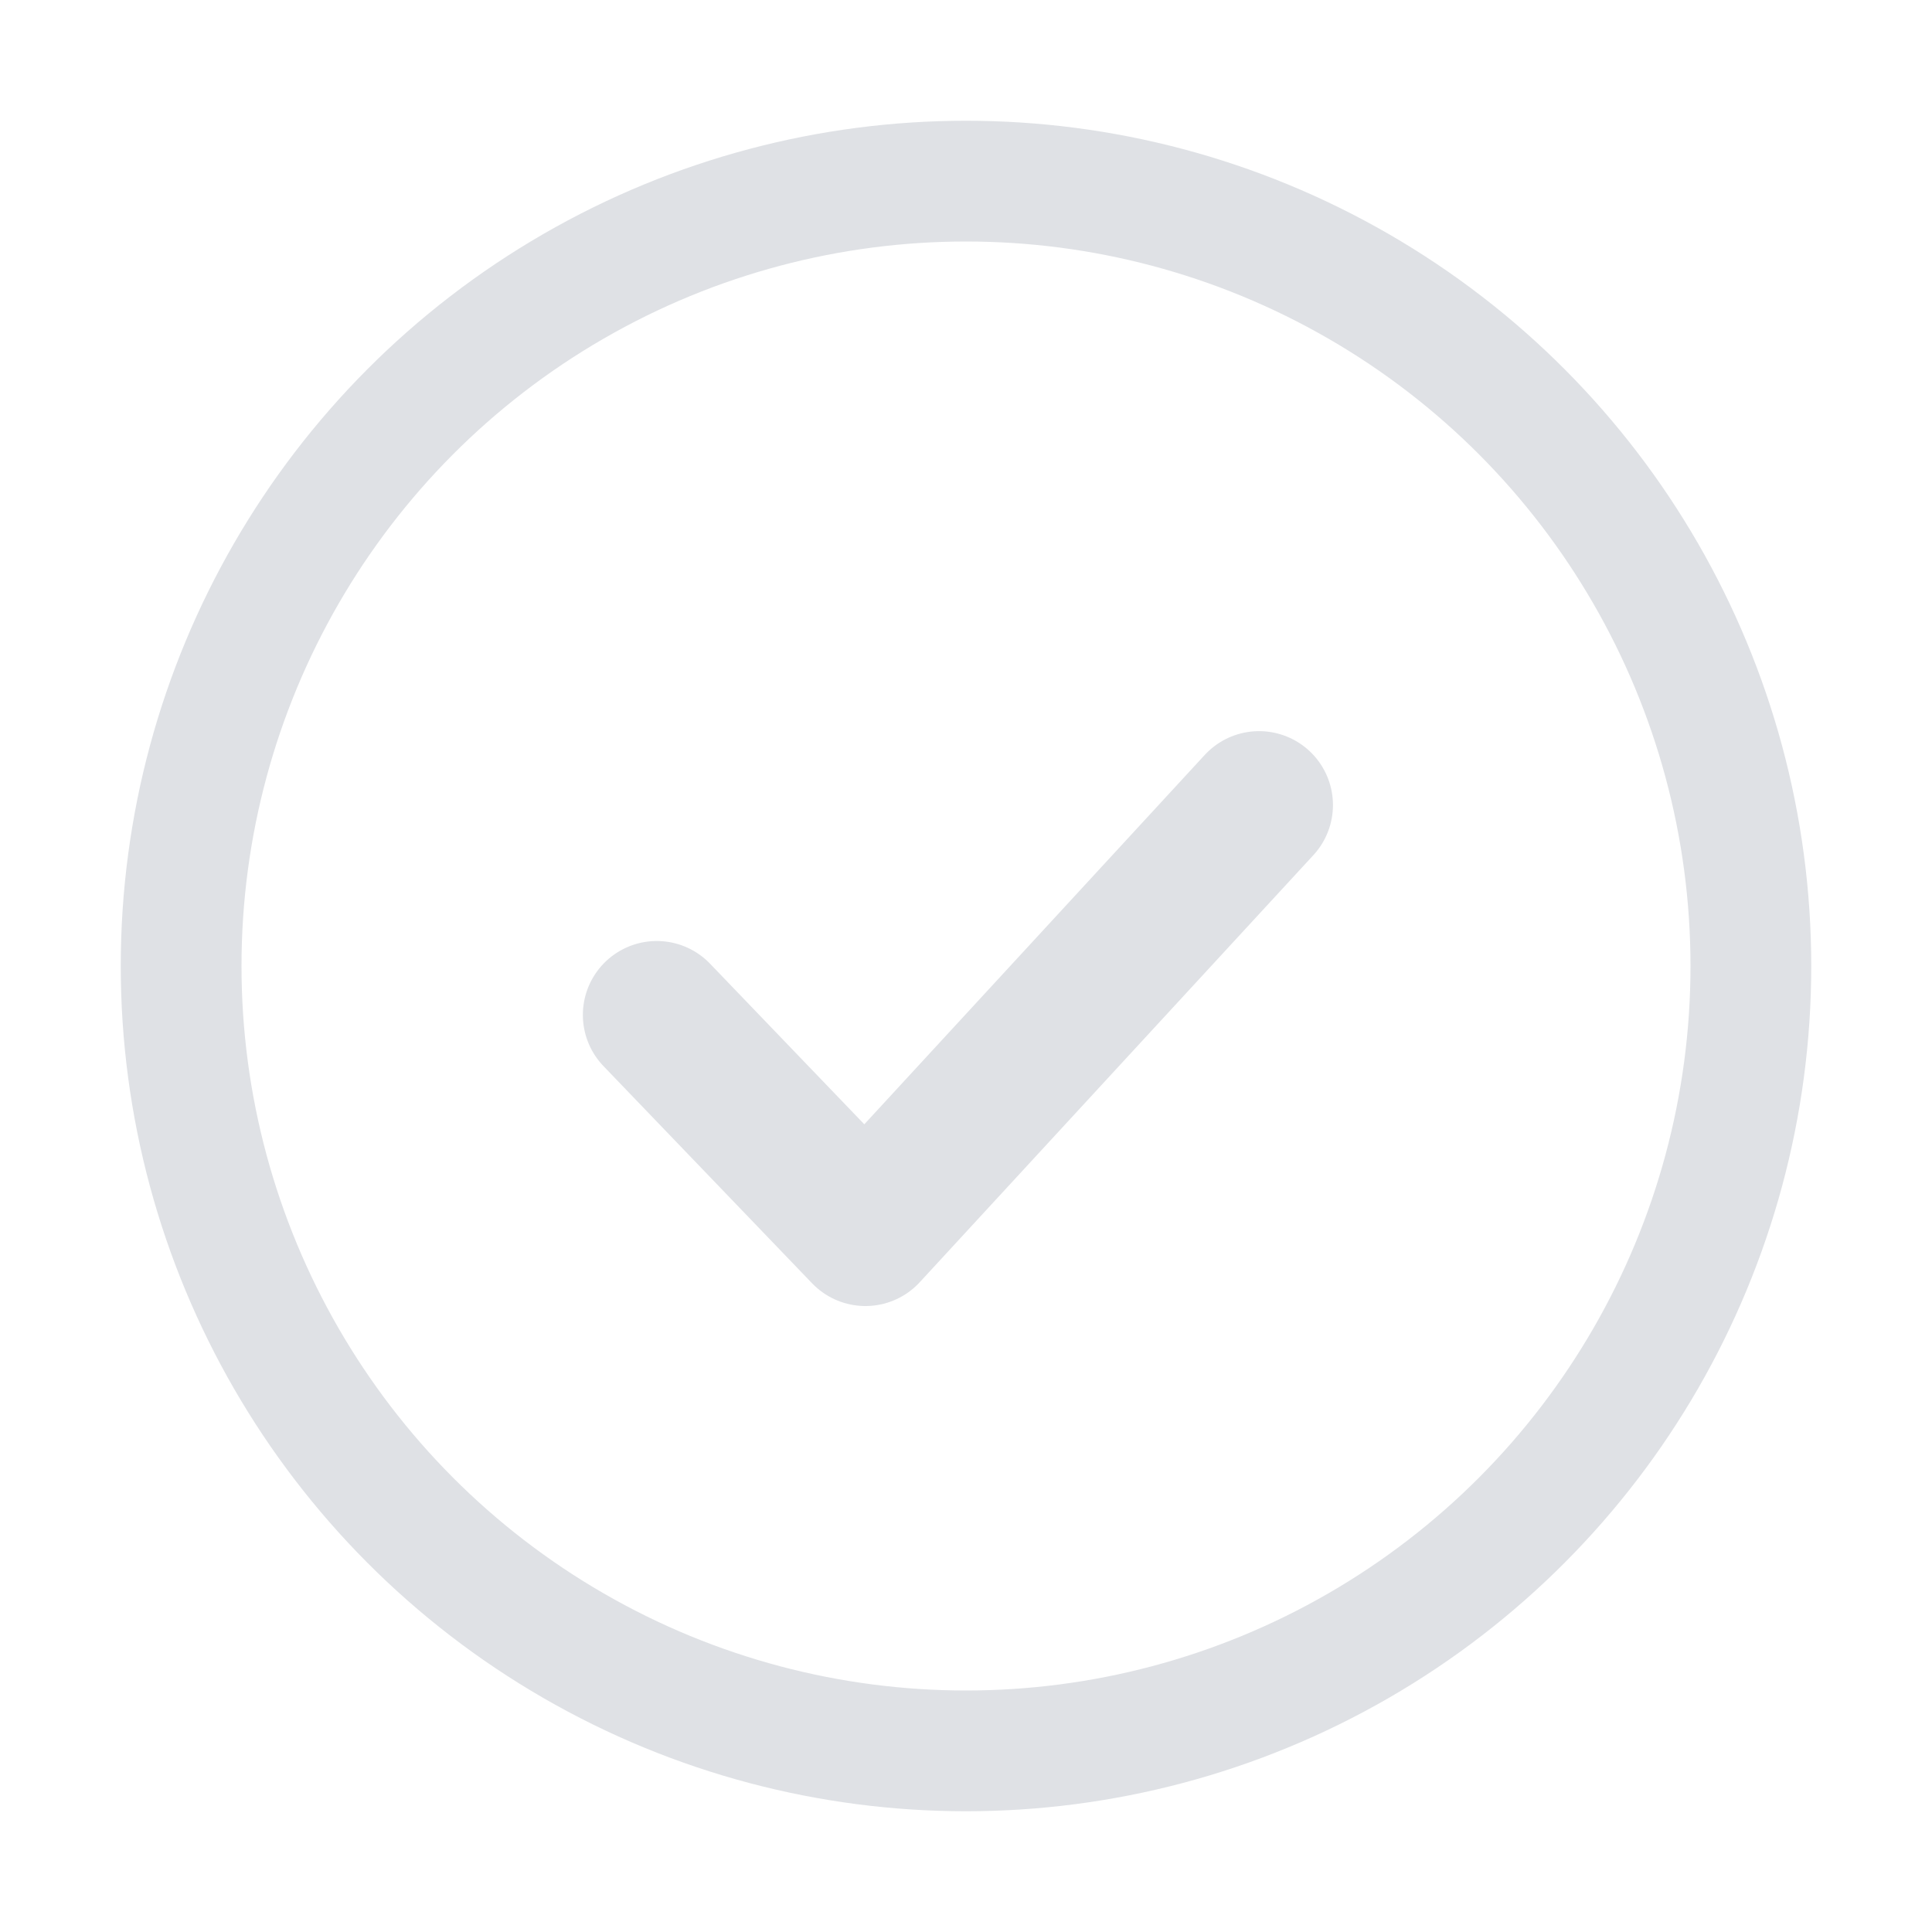 <?xml version="1.0" encoding="utf-8"?>
<!-- Generator: Adobe Illustrator 27.2.0, SVG Export Plug-In . SVG Version: 6.00 Build 0)  -->
<svg version="1.1" id="Layer_1" xmlns="http://www.w3.org/2000/svg" xmlns:xlink="http://www.w3.org/1999/xlink" x="0px" y="0px"
	 viewBox="0 0 16 16" style="enable-background:new 0 0 16 16;" xml:space="preserve">
<style type="text/css">
	.st0{fill:none;stroke:#DFE1E5;}
	.st1{fill:none;stroke:#DFE1E5;stroke-width:1.224;stroke-linecap:round;stroke-linejoin:round;}
</style>
<circle class="st0" cx="8" cy="8" r="6.5"/>
<path class="st1" d="M5.439,8.405l1.728,1.799l3.26-3.537"/>
</svg>
